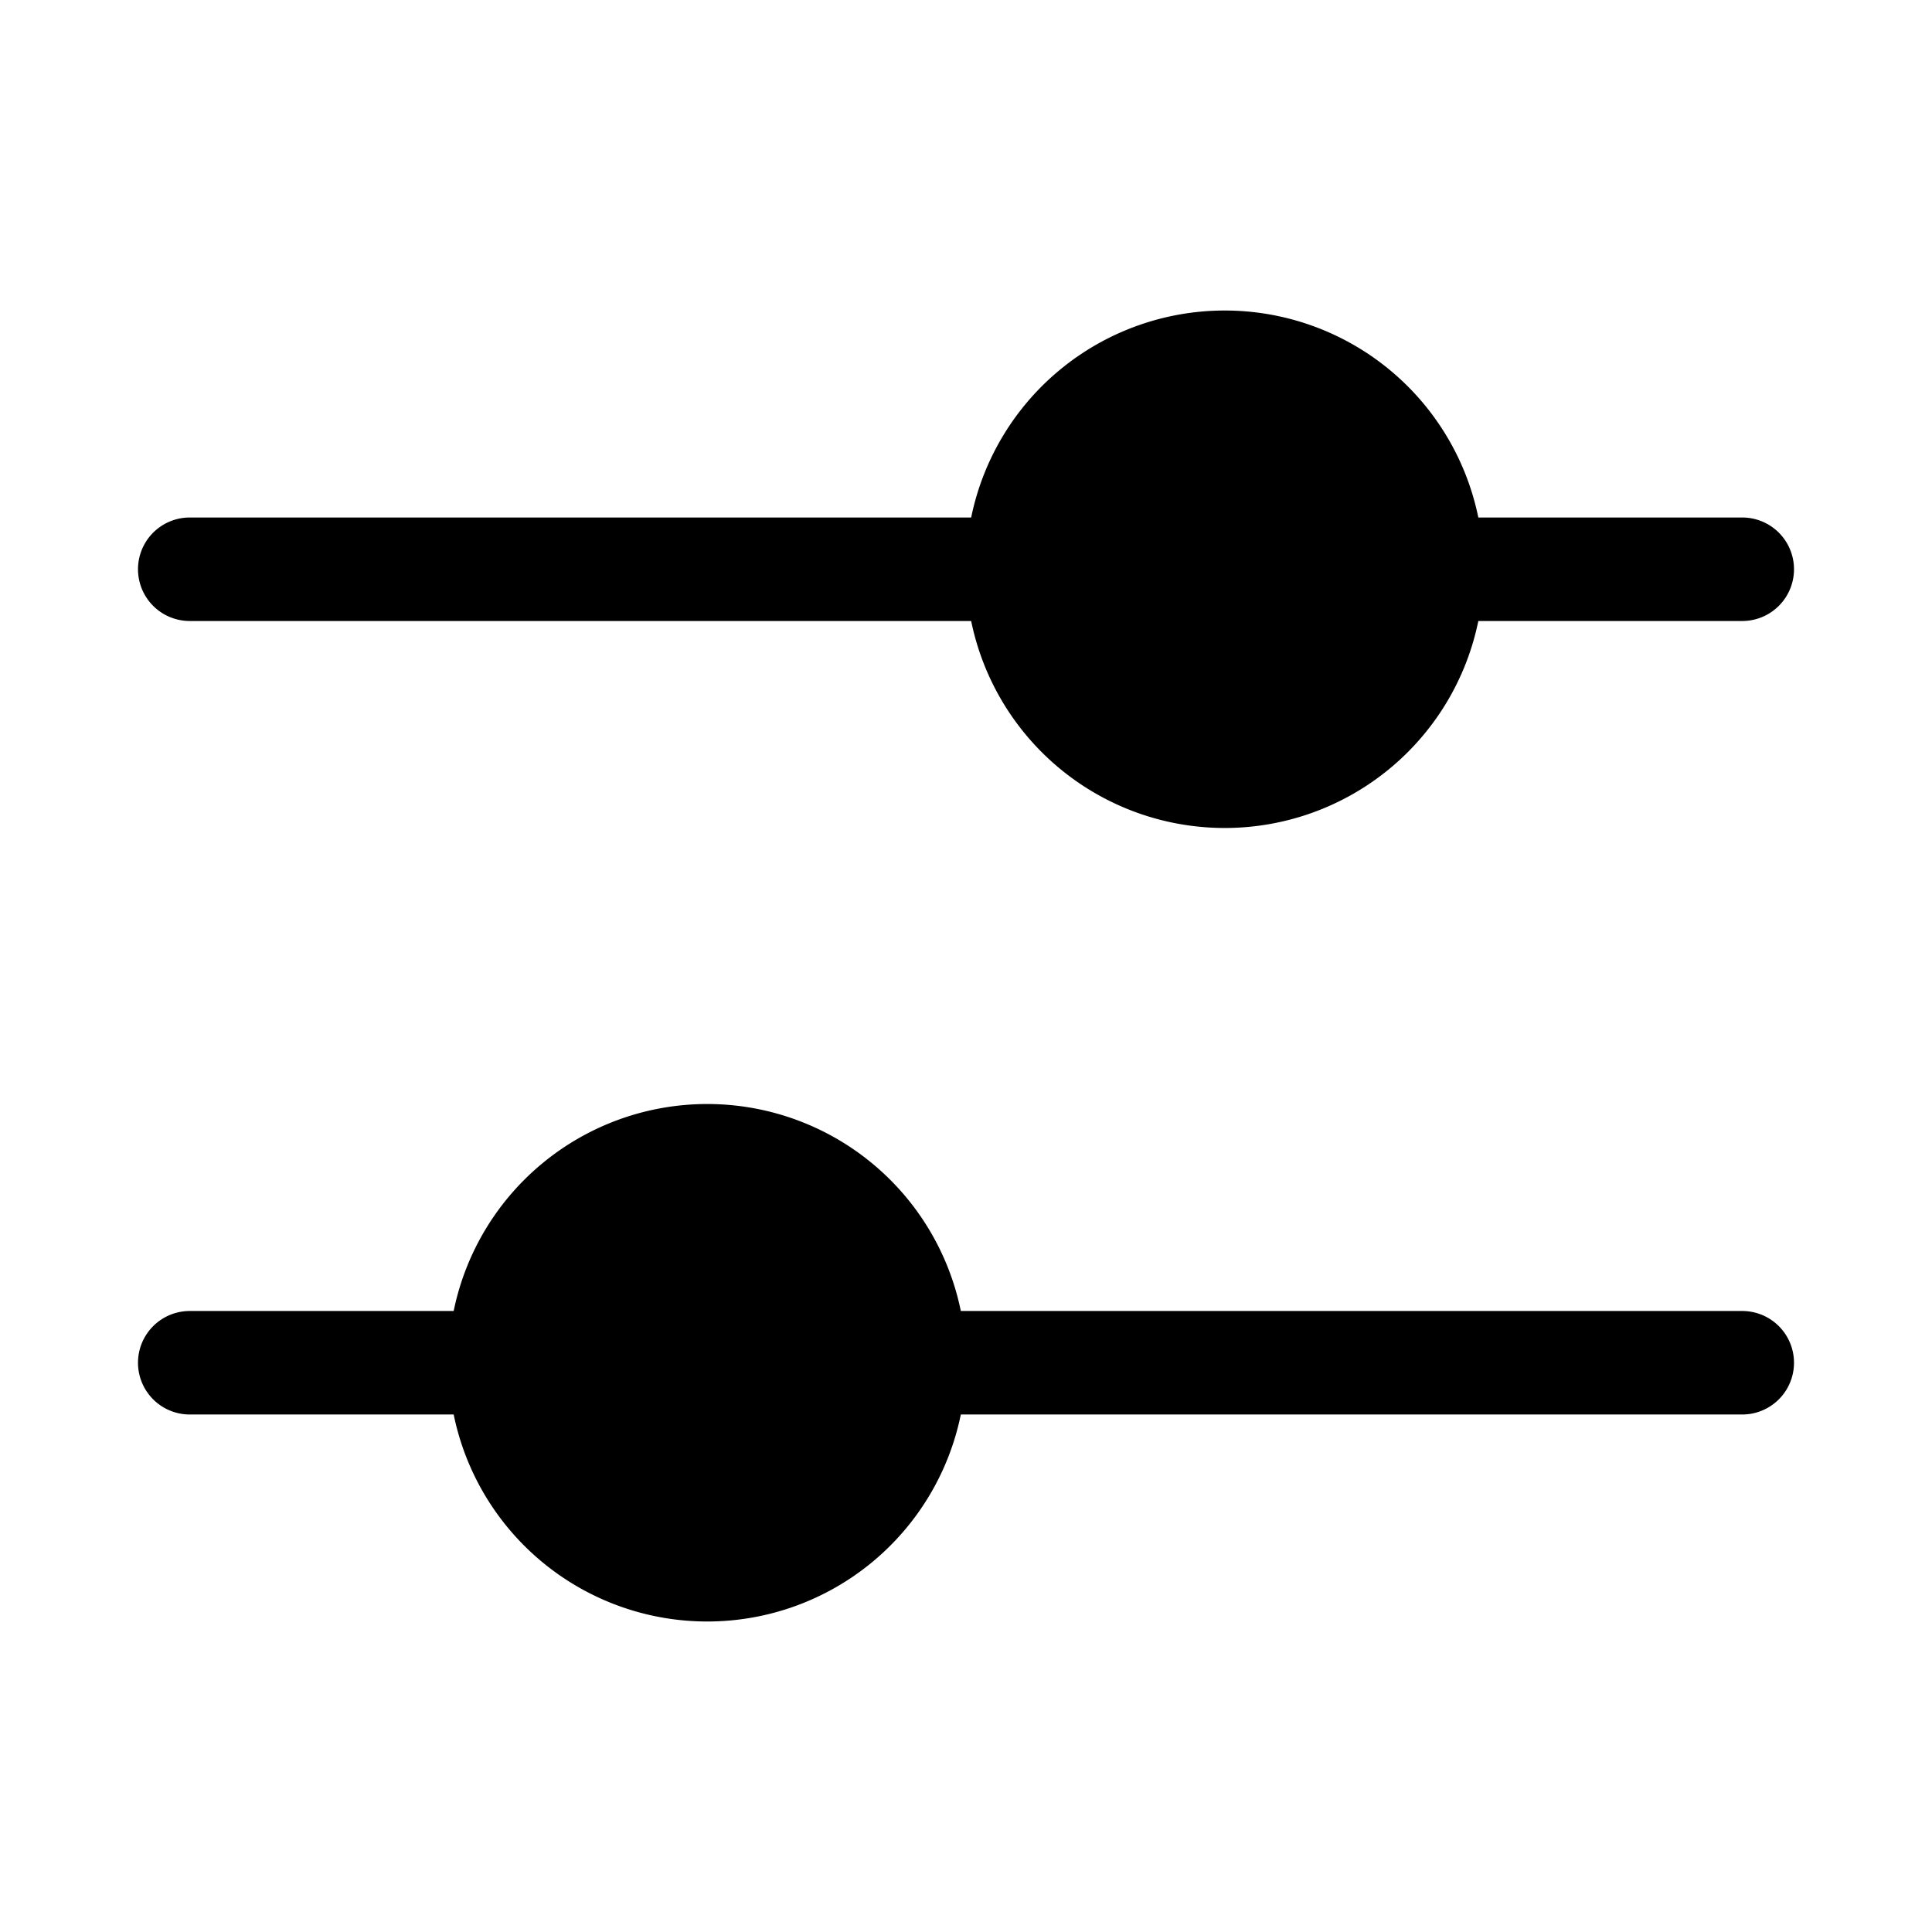 <svg xmlns="http://www.w3.org/2000/svg" width="1em" height="1em" viewBox="0 0 28 28"><path fill="currentColor" d="M2.75 9h11.325a3.751 3.751 0 0 0 7.35 0h3.825a.75.75 0 0 0 0-1.5h-3.825a3.751 3.751 0 0 0-7.35 0H2.75a.75.75 0 0 0 0 1.5m7.5 14.5a3.751 3.751 0 0 1-3.675-3H2.75a.75.75 0 0 1 0-1.5h3.825a3.751 3.751 0 0 1 7.35 0H25.25a.75.75 0 0 1 0 1.5H13.925a3.751 3.751 0 0 1-3.675 3"/></svg>